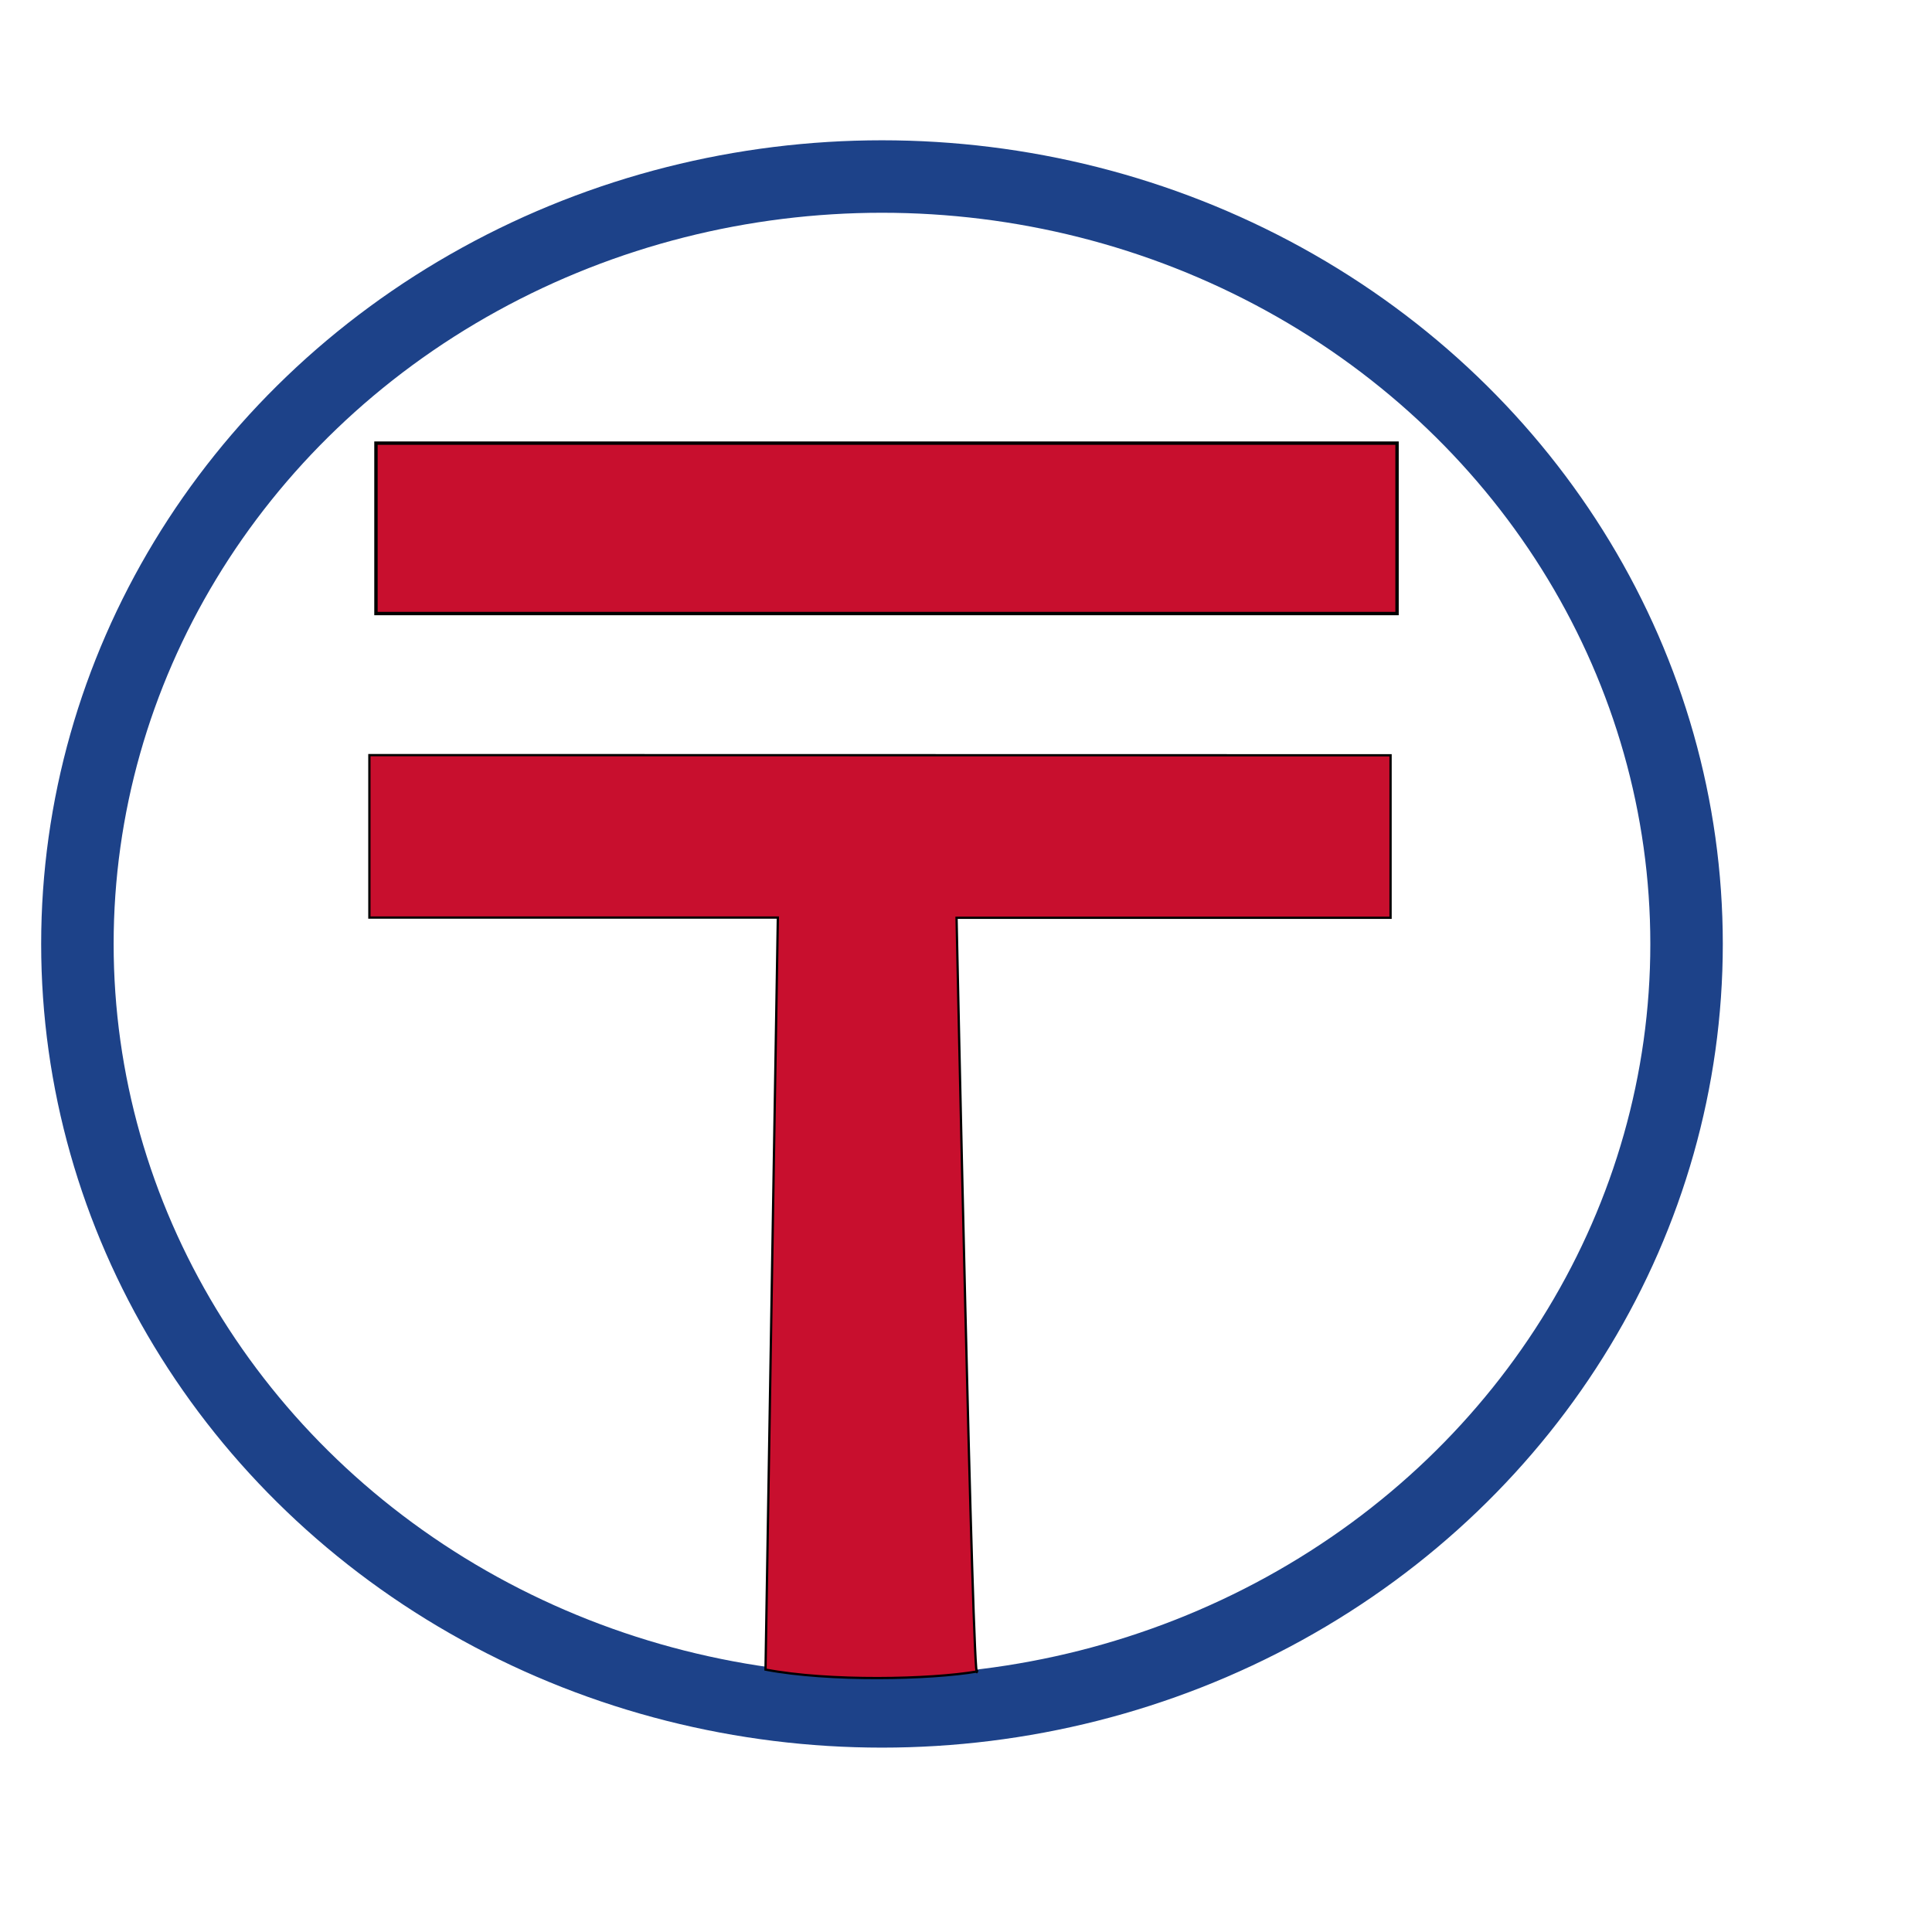 <?xml version="1.0" encoding="UTF-8" standalone="no"?>
<!-- Created with Inkscape (http://www.inkscape.org/) -->

<svg
   xmlns:dc="http://purl.org/dc/elements/1.1/"
   xmlns:cc="http://creativecommons.org/ns#"
   xmlns:rdf="http://www.w3.org/1999/02/22-rdf-syntax-ns#"
   xmlns:svg="http://www.w3.org/2000/svg"
   xmlns="http://www.w3.org/2000/svg"
   xmlns:sodipodi="http://sodipodi.sourceforge.net/DTD/sodipodi-0.dtd"
   xmlns:inkscape="http://www.inkscape.org/namespaces/inkscape"
   width="80"
   height="80"
   viewBox="0 0 21.167 21.167"
   version="1.1"
   id="svg8"
   inkscape:version="0.92.4 (5da689c313, 2019-01-14)"
   sodipodi:docname="logo_nba.svg">
  <defs
     id="defs2">
    <marker
       inkscape:stockid="DiamondMend"
       orient="auto"
       refY="0.0"
       refX="0.0"
       id="DiamondMend"
       style="overflow:visible"
       inkscape:isstock="true">
      <path
         id="path5707"
         d="M 0,-7.071 L -7.071,0 L 0,7.071 L 7.071,0 L 0,-7.071 z "
         style="fill-rule:evenodd;stroke:#1d4289;stroke-width:1pt;stroke-opacity:1;fill:#1d4289;fill-opacity:1"
         transform="scale(0.4) translate(-6.5,0)" />
    </marker>
    <marker
       inkscape:stockid="DiamondLend"
       orient="auto"
       refY="0.0"
       refX="0.0"
       id="marker6402"
       style="overflow:visible"
       inkscape:isstock="true">
      <path
         id="path5704"
         d="M 0,-7.071 L -7.071,0 L 0,7.071 L 7.071,0 L 0,-7.071 z "
         style="fill-rule:evenodd;stroke:#1d4289;stroke-width:1pt;stroke-opacity:1;fill:#1d4289;fill-opacity:1"
         transform="scale(0.8) translate(-7,0)" />
    </marker>
    <marker
       inkscape:stockid="DiamondS"
       orient="auto"
       refY="0.0"
       refX="0.0"
       id="DiamondS"
       style="overflow:visible"
       inkscape:isstock="true">
      <path
         id="path5692"
         d="M 0,-7.071 L -7.071,0 L 0,7.071 L 7.071,0 L 0,-7.071 z "
         style="fill-rule:evenodd;stroke:#1d4289;stroke-width:1pt;stroke-opacity:1;fill:#1d4289;fill-opacity:1"
         transform="scale(0.2)" />
    </marker>
    <marker
       inkscape:stockid="Arrow1Mstart"
       orient="auto"
       refY="0.0"
       refX="0.0"
       id="marker6097"
       style="overflow:visible"
       inkscape:isstock="true">
      <path
         id="path5613"
         d="M 0.0,0.0 L 5.0,-5.0 L -12.5,0.0 L 5.0,5.0 L 0.0,0.0 z "
         style="fill-rule:evenodd;stroke:#1d4289;stroke-width:1pt;stroke-opacity:1;fill:#1d4289;fill-opacity:1"
         transform="scale(0.4) translate(10,0)" />
    </marker>
    <marker
       inkscape:stockid="Arrow2Sstart"
       orient="auto"
       refY="0.0"
       refX="0.0"
       id="Arrow2Sstart"
       style="overflow:visible"
       inkscape:isstock="true">
      <path
         id="path5637"
         style="fill-rule:evenodd;stroke-width:0.625;stroke-linejoin:round;stroke:#1d4289;stroke-opacity:1;fill:#1d4289;fill-opacity:1"
         d="M 8.719,4.034 L -2.207,0.016 L 8.719,-4.002 C 6.973,-1.63 6.983,1.616 8.719,4.034 z "
         transform="scale(0.3) translate(-2.3,0)" />
    </marker>
    <marker
       inkscape:stockid="DiamondL"
       orient="auto"
       refY="0"
       refX="0"
       id="DiamondL"
       style="overflow:visible"
       inkscape:isstock="true">
      <path
         id="path918"
         d="M 0,-7.071 -7.071,0 0,7.071 7.071,0 Z"
         style="fill:#1d4289;fill-opacity:1;fill-rule:evenodd;stroke:#1d4289;stroke-width:1pt;stroke-opacity:1"
         transform="scale(0.8)"
         inkscape:connector-curvature="0" />
    </marker>
    <marker
       inkscape:stockid="Tail"
       orient="auto"
       refY="0"
       refX="0"
       id="marker3262"
       style="overflow:visible"
       inkscape:isstock="true">
      <g
         id="g3260"
         transform="scale(-1.2)"
         style="fill:#1d4289;fill-opacity:1;stroke:#1d4289;stroke-opacity:1">
        <path
           id="path3248"
           d="M -3.805,-3.959 0.544,0"
           style="fill:#1d4289;fill-opacity:1;fill-rule:evenodd;stroke:#1d4289;stroke-width:0.8;stroke-linecap:round;stroke-opacity:1"
           inkscape:connector-curvature="0" />
        <path
           id="path3250"
           d="M -1.287,-3.959 3.062,0"
           style="fill:#1d4289;fill-opacity:1;fill-rule:evenodd;stroke:#1d4289;stroke-width:0.8;stroke-linecap:round;stroke-opacity:1"
           inkscape:connector-curvature="0" />
        <path
           id="path3252"
           d="M 1.305,-3.959 5.654,0"
           style="fill:#1d4289;fill-opacity:1;fill-rule:evenodd;stroke:#1d4289;stroke-width:0.8;stroke-linecap:round;stroke-opacity:1"
           inkscape:connector-curvature="0" />
        <path
           id="path3254"
           d="M -3.805,4.178 0.544,0.22"
           style="fill:#1d4289;fill-opacity:1;fill-rule:evenodd;stroke:#1d4289;stroke-width:0.8;stroke-linecap:round;stroke-opacity:1"
           inkscape:connector-curvature="0" />
        <path
           id="path3256"
           d="M -1.287,4.178 3.062,0.22"
           style="fill:#1d4289;fill-opacity:1;fill-rule:evenodd;stroke:#1d4289;stroke-width:0.8;stroke-linecap:round;stroke-opacity:1"
           inkscape:connector-curvature="0" />
        <path
           id="path3258"
           d="M 1.305,4.178 5.654,0.22"
           style="fill:#1d4289;fill-opacity:1;fill-rule:evenodd;stroke:#1d4289;stroke-width:0.8;stroke-linecap:round;stroke-opacity:1"
           inkscape:connector-curvature="0" />
      </g>
    </marker>
    <marker
       inkscape:stockid="EmptyDiamondL"
       orient="auto"
       refY="0"
       refX="0"
       id="EmptyDiamondL"
       style="overflow:visible"
       inkscape:isstock="true">
      <path
         id="path945"
         d="M 0,-7.071 -7.071,0 0,7.071 7.071,0 Z"
         style="fill:#ffffff;fill-rule:evenodd;stroke:#1d4289;stroke-width:1pt;stroke-opacity:1"
         transform="scale(0.8)"
         inkscape:connector-curvature="0" />
    </marker>
    <marker
       inkscape:stockid="Arrow1Lend"
       orient="auto"
       refY="0"
       refX="0"
       id="Arrow1Lend"
       style="overflow:visible"
       inkscape:isstock="true">
      <path
         id="path842"
         d="M 0,0 5,-5 -12.5,0 5,5 Z"
         style="fill:#1d4289;fill-opacity:1;fill-rule:evenodd;stroke:#1d4289;stroke-width:1pt;stroke-opacity:1"
         transform="matrix(-0.8,0,0,-0.8,-10,0)"
         inkscape:connector-curvature="0" />
    </marker>
    <marker
       style="overflow:visible"
       inkscape:stockid="InfiniteLineEnd"
       id="InfiniteLineEnd"
       refX="0"
       refY="0"
       orient="auto"
       inkscape:isstock="true">
      <g
         id="g1080"
         style="fill:#1d4289;fill-opacity:1;stroke:#1d4289;stroke-opacity:1">
        <circle
           id="circle1074"
           r="0.8"
           cy="0"
           cx="3"
           style="fill:#1d4289;fill-opacity:1;stroke:#1d4289;stroke-opacity:1" />
        <circle
           id="circle1076"
           r="0.8"
           cy="0"
           cx="6.5"
           style="fill:#1d4289;fill-opacity:1;stroke:#1d4289;stroke-opacity:1" />
        <circle
           id="circle1078"
           r="0.8"
           cy="0"
           cx="10"
           style="fill:#1d4289;fill-opacity:1;stroke:#1d4289;stroke-opacity:1" />
      </g>
    </marker>
    <marker
       inkscape:stockid="EmptyTriangleOutL"
       orient="auto"
       refY="0"
       refX="0"
       id="EmptyTriangleOutL"
       style="overflow:visible"
       inkscape:isstock="true">
      <path
         id="path999"
         d="M 5.77,0 -2.88,5 V -5 Z"
         style="fill:#ffffff;fill-rule:evenodd;stroke:#1d4289;stroke-width:1pt;stroke-opacity:1"
         transform="matrix(0.8,0,0,0.8,-4.8,0)"
         inkscape:connector-curvature="0" />
    </marker>
    <marker
       inkscape:stockid="DiamondLend"
       orient="auto"
       refY="0"
       refX="0"
       id="DiamondLend"
       style="overflow:visible"
       inkscape:isstock="true">
      <path
         id="path936"
         d="M 0,-7.071 -7.071,0 0,7.071 7.071,0 Z"
         style="fill:#1d4289;fill-opacity:1;fill-rule:evenodd;stroke:#1d4289;stroke-width:1pt;stroke-opacity:1"
         transform="matrix(0.8,0,0,0.8,-5.6,0)"
         inkscape:connector-curvature="0" />
    </marker>
    <marker
       inkscape:stockid="Tail"
       orient="auto"
       refY="0"
       refX="0"
       id="Tail"
       style="overflow:visible"
       inkscape:isstock="true">
      <g
         id="g887"
         transform="scale(-1.2)"
         style="fill:#1d4289;fill-opacity:1;stroke:#1d4289;stroke-opacity:1">
        <path
           id="path875"
           d="M -3.805,-3.959 0.544,0"
           style="fill:#1d4289;fill-opacity:1;fill-rule:evenodd;stroke:#1d4289;stroke-width:0.8;stroke-linecap:round;stroke-opacity:1"
           inkscape:connector-curvature="0" />
        <path
           id="path877"
           d="M -1.287,-3.959 3.062,0"
           style="fill:#1d4289;fill-opacity:1;fill-rule:evenodd;stroke:#1d4289;stroke-width:0.8;stroke-linecap:round;stroke-opacity:1"
           inkscape:connector-curvature="0" />
        <path
           id="path879"
           d="M 1.305,-3.959 5.654,0"
           style="fill:#1d4289;fill-opacity:1;fill-rule:evenodd;stroke:#1d4289;stroke-width:0.8;stroke-linecap:round;stroke-opacity:1"
           inkscape:connector-curvature="0" />
        <path
           id="path881"
           d="M -3.805,4.178 0.544,0.22"
           style="fill:#1d4289;fill-opacity:1;fill-rule:evenodd;stroke:#1d4289;stroke-width:0.8;stroke-linecap:round;stroke-opacity:1"
           inkscape:connector-curvature="0" />
        <path
           id="path883"
           d="M -1.287,4.178 3.062,0.22"
           style="fill:#1d4289;fill-opacity:1;fill-rule:evenodd;stroke:#1d4289;stroke-width:0.8;stroke-linecap:round;stroke-opacity:1"
           inkscape:connector-curvature="0" />
        <path
           id="path885"
           d="M 1.305,4.178 5.654,0.22"
           style="fill:#1d4289;fill-opacity:1;fill-rule:evenodd;stroke:#1d4289;stroke-width:0.8;stroke-linecap:round;stroke-opacity:1"
           inkscape:connector-curvature="0" />
      </g>
    </marker>
    <marker
       inkscape:stockid="Arrow1Sstart"
       orient="auto"
       refY="0"
       refX="0"
       id="Arrow1Sstart"
       style="overflow:visible"
       inkscape:isstock="true">
      <path
         id="path851"
         d="M 0,0 5,-5 -12.5,0 5,5 Z"
         style="fill:#1d4289;fill-opacity:1;fill-rule:evenodd;stroke:#1d4289;stroke-width:1pt;stroke-opacity:1"
         transform="matrix(0.2,0,0,0.2,1.2,0)"
         inkscape:connector-curvature="0" />
    </marker>
    <marker
       inkscape:stockid="Arrow1Mend"
       orient="auto"
       refY="0"
       refX="0"
       id="Arrow1Mend"
       style="overflow:visible"
       inkscape:isstock="true">
      <path
         id="path848"
         d="M 0,0 5,-5 -12.5,0 5,5 Z"
         style="fill:#1d4289;fill-opacity:1;fill-rule:evenodd;stroke:#1d4289;stroke-width:1pt;stroke-opacity:1"
         transform="matrix(-0.4,0,0,-0.4,-4,0)"
         inkscape:connector-curvature="0" />
    </marker>
    <marker
       inkscape:stockid="Arrow1Mstart"
       orient="auto"
       refY="0"
       refX="0"
       id="Arrow1Mstart"
       style="overflow:visible"
       inkscape:isstock="true">
      <path
         id="path845"
         d="M 0,0 5,-5 -12.5,0 5,5 Z"
         style="fill:#1d4289;fill-opacity:1;fill-rule:evenodd;stroke:#1d4289;stroke-width:1pt;stroke-opacity:1"
         transform="matrix(0.4,0,0,0.4,4,0)"
         inkscape:connector-curvature="0" />
    </marker>
    <marker
       inkscape:stockid="Arrow1Lstart"
       orient="auto"
       refY="0"
       refX="0"
       id="marker1335"
       style="overflow:visible"
       inkscape:isstock="true">
      <path
         id="path1333"
         d="M 0,0 5,-5 -12.5,0 5,5 Z"
         style="fill:#1d4289;fill-opacity:1;fill-rule:evenodd;stroke:#1d4289;stroke-width:1pt;stroke-opacity:1"
         transform="matrix(0.8,0,0,0.8,10,0)"
         inkscape:connector-curvature="0" />
    </marker>
    <marker
       inkscape:stockid="Arrow1Lstart"
       orient="auto"
       refY="0"
       refX="0"
       id="Arrow1Lstart"
       style="overflow:visible"
       inkscape:isstock="true">
      <path
         id="path839"
         d="M 0,0 5,-5 -12.5,0 5,5 Z"
         style="fill:#1d4289;fill-opacity:1;fill-rule:evenodd;stroke:#1d4289;stroke-width:1pt;stroke-opacity:1"
         transform="matrix(0.8,0,0,0.8,10,0)"
         inkscape:connector-curvature="0" />
    </marker>
  </defs>
  <sodipodi:namedview
     id="base"
     pagecolor="#ffffff"
     bordercolor="#666666"
     borderopacity="1.0"
     inkscape:pageopacity="0.0"
     inkscape:pageshadow="2"
     inkscape:zoom="5.6"
     inkscape:cx="19.696897"
     inkscape:cy="33.583899"
     inkscape:document-units="mm"
     inkscape:current-layer="layer1"
     showgrid="true"
     inkscape:window-width="1600"
     inkscape:window-height="838"
     inkscape:window-x="-8"
     inkscape:window-y="-8"
     inkscape:window-maximized="1"
     units="px"
     width="80px">
    <inkscape:grid
       type="xygrid"
       id="grid834"
       originx="-8.625"
       originy="-92.375" />
  </sodipodi:namedview>
  <g
     inkscape:label="Capa 1"
     inkscape:groupmode="layer"
     id="layer1"
     transform="translate(-8.625,-183.459)">
    <ellipse
       style="opacity:1;fill:none;fill-opacity:1;stroke:#1d4289;stroke-width:0.794;stroke-linecap:square;stroke-linejoin:round;stroke-miterlimit:4;stroke-dasharray:none;stroke-dashoffset:0;stroke-opacity:1;marker-start:url(#DiamondMend);paint-order:normal"
       id="path815"
       cx="18.288"
       cy="193.801"
       rx="8.815"
       ry="8.408" />
    <path
       style="fill:#c80f2e;fill-opacity:1;stroke:#000000;stroke-width:0.025;stroke-opacity:1"
       d="m 12.672,191.732 v 1.78 h 4.475 l -0.135,8.239 c 0.699,0.133 1.806,0.108 2.318,0.021 -0.046,0.3 -0.225,-8.258 -0.225,-8.258 h 4.755 v -1.78 z"
       id="rect817"
       inkscape:connector-curvature="0"
       sodipodi:nodetypes="ccccccccc" />
    <rect
       style="fill:#c80f2e;fill-opacity:1;stroke:#000000;stroke-width:0.037;stroke-opacity:1"
       id="rect837"
       width="11.187"
       height="1.867"
       x="12.744"
       y="188.314" />
  </g>
</svg>

